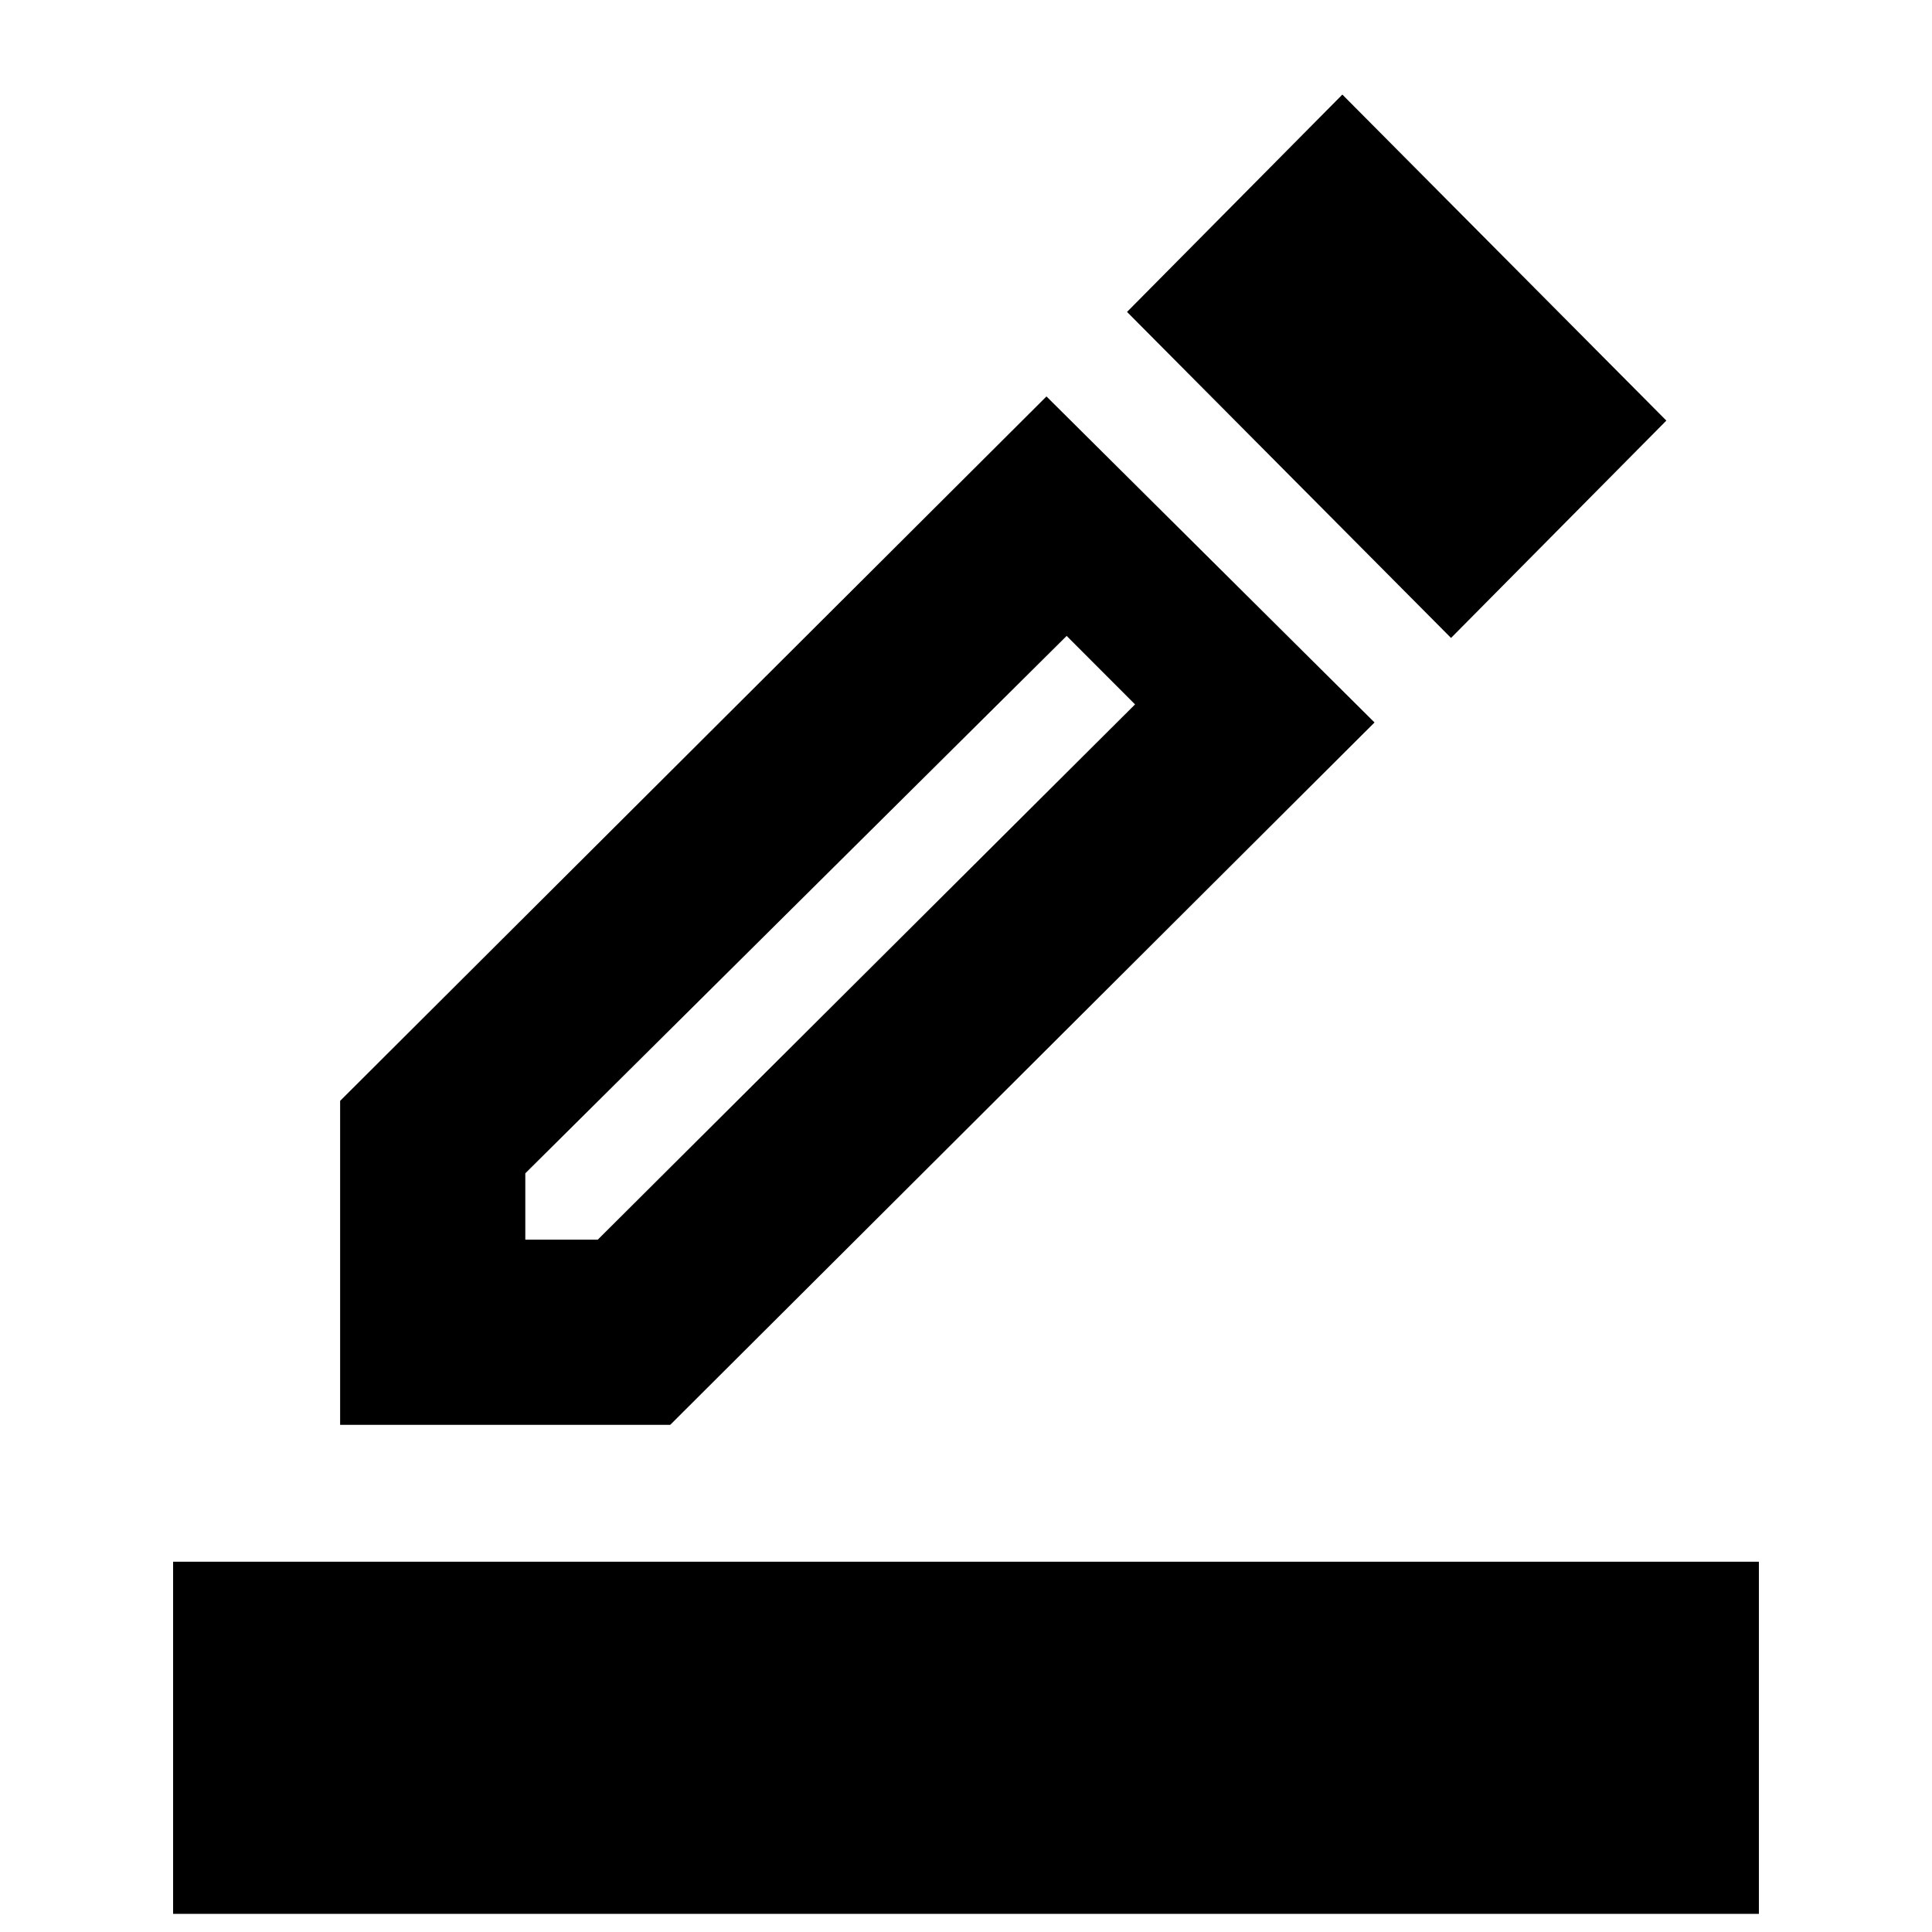 <svg xmlns="http://www.w3.org/2000/svg" height="20" width="20"><path d="M1.792 19.812v-3.645h16.416v3.645Zm1.729-5.062v-3.354l7.312-7.292 3.396 3.375-7.291 7.271Zm1.917-1.917h.75l5.562-5.541-.708-.709-5.604 5.563Zm9.583-6.229-3.354-3.375 2.229-2.25 3.354 3.375Zm-9.583 6.229Z"/></svg>